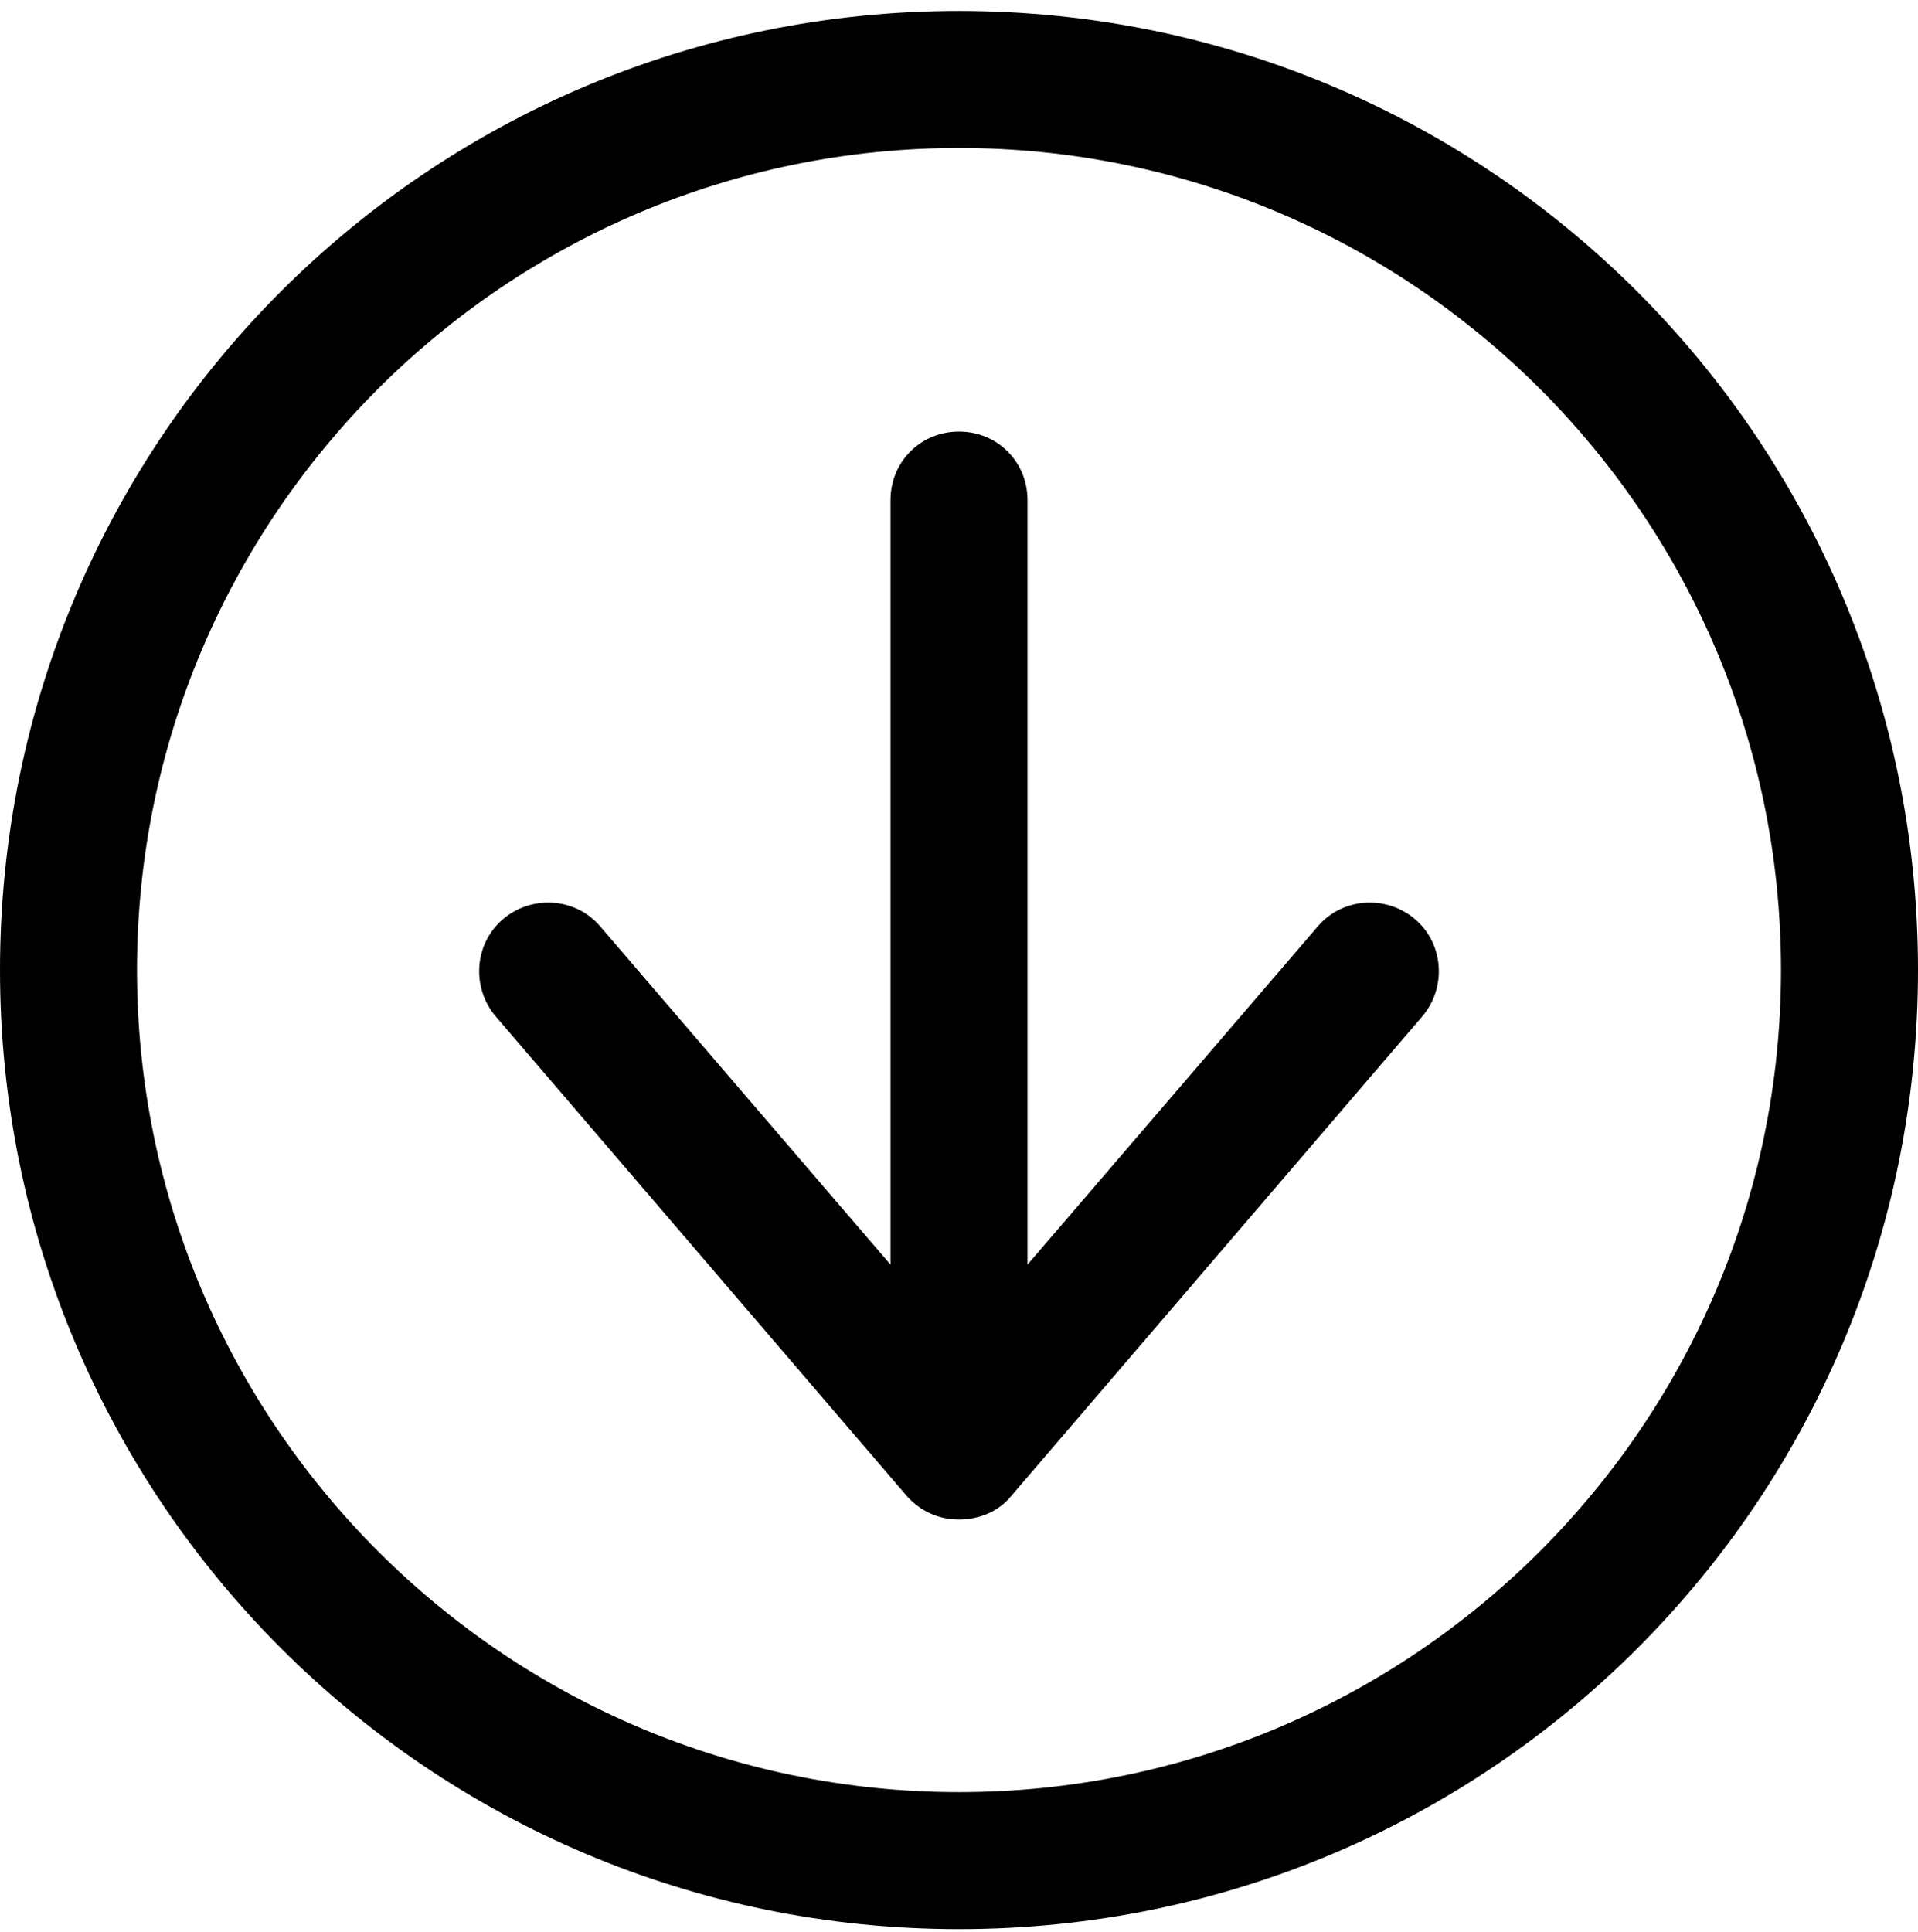 <?xml version="1.0" encoding="utf-8"?>
<!-- Generator: Adobe Illustrator 27.8.0, SVG Export Plug-In . SVG Version: 6.00 Build 0)  -->
<svg version="1.1" id="Layer_1" xmlns="http://www.w3.org/2000/svg" xmlns:xlink="http://www.w3.org/1999/xlink" x="0px" y="0px"
	 width="140px" height="141px" viewBox="0 0 140 141" style="enable-background:new 0 0 140 141;" xml:space="preserve">
	<g>
		<path d="M70,31.5c2.8,0,5,2.2,5,5v55.8l21.2-24.7c1.8-2.1,5-2.3,7.1-0.5s2.3,5,0.5,7.1l-30,35
			c-0.9,1.1-2.3,1.7-3.8,1.7s-2.8-0.6-3.8-1.7l-30-35c-1.8-2.1-1.6-5.3,0.5-7.1c2.1-1.8,5.3-1.6,7.1,0.5L65,92.3V36.5
			C65,33.7,67.2,31.5,70,31.5z"/>
		<path d="M70,10.8c-33.1,0-60,26.9-60,60s26.9,60,60,60s60-26.9,60-60S103.1,10.8,70,10.8z M0,70.8
			c0-38.7,31.3-70,70-70s70,31.3,70,70s-31.3,70-70,70S0,109.4,0,70.8z"/>
	</g>
</svg>
